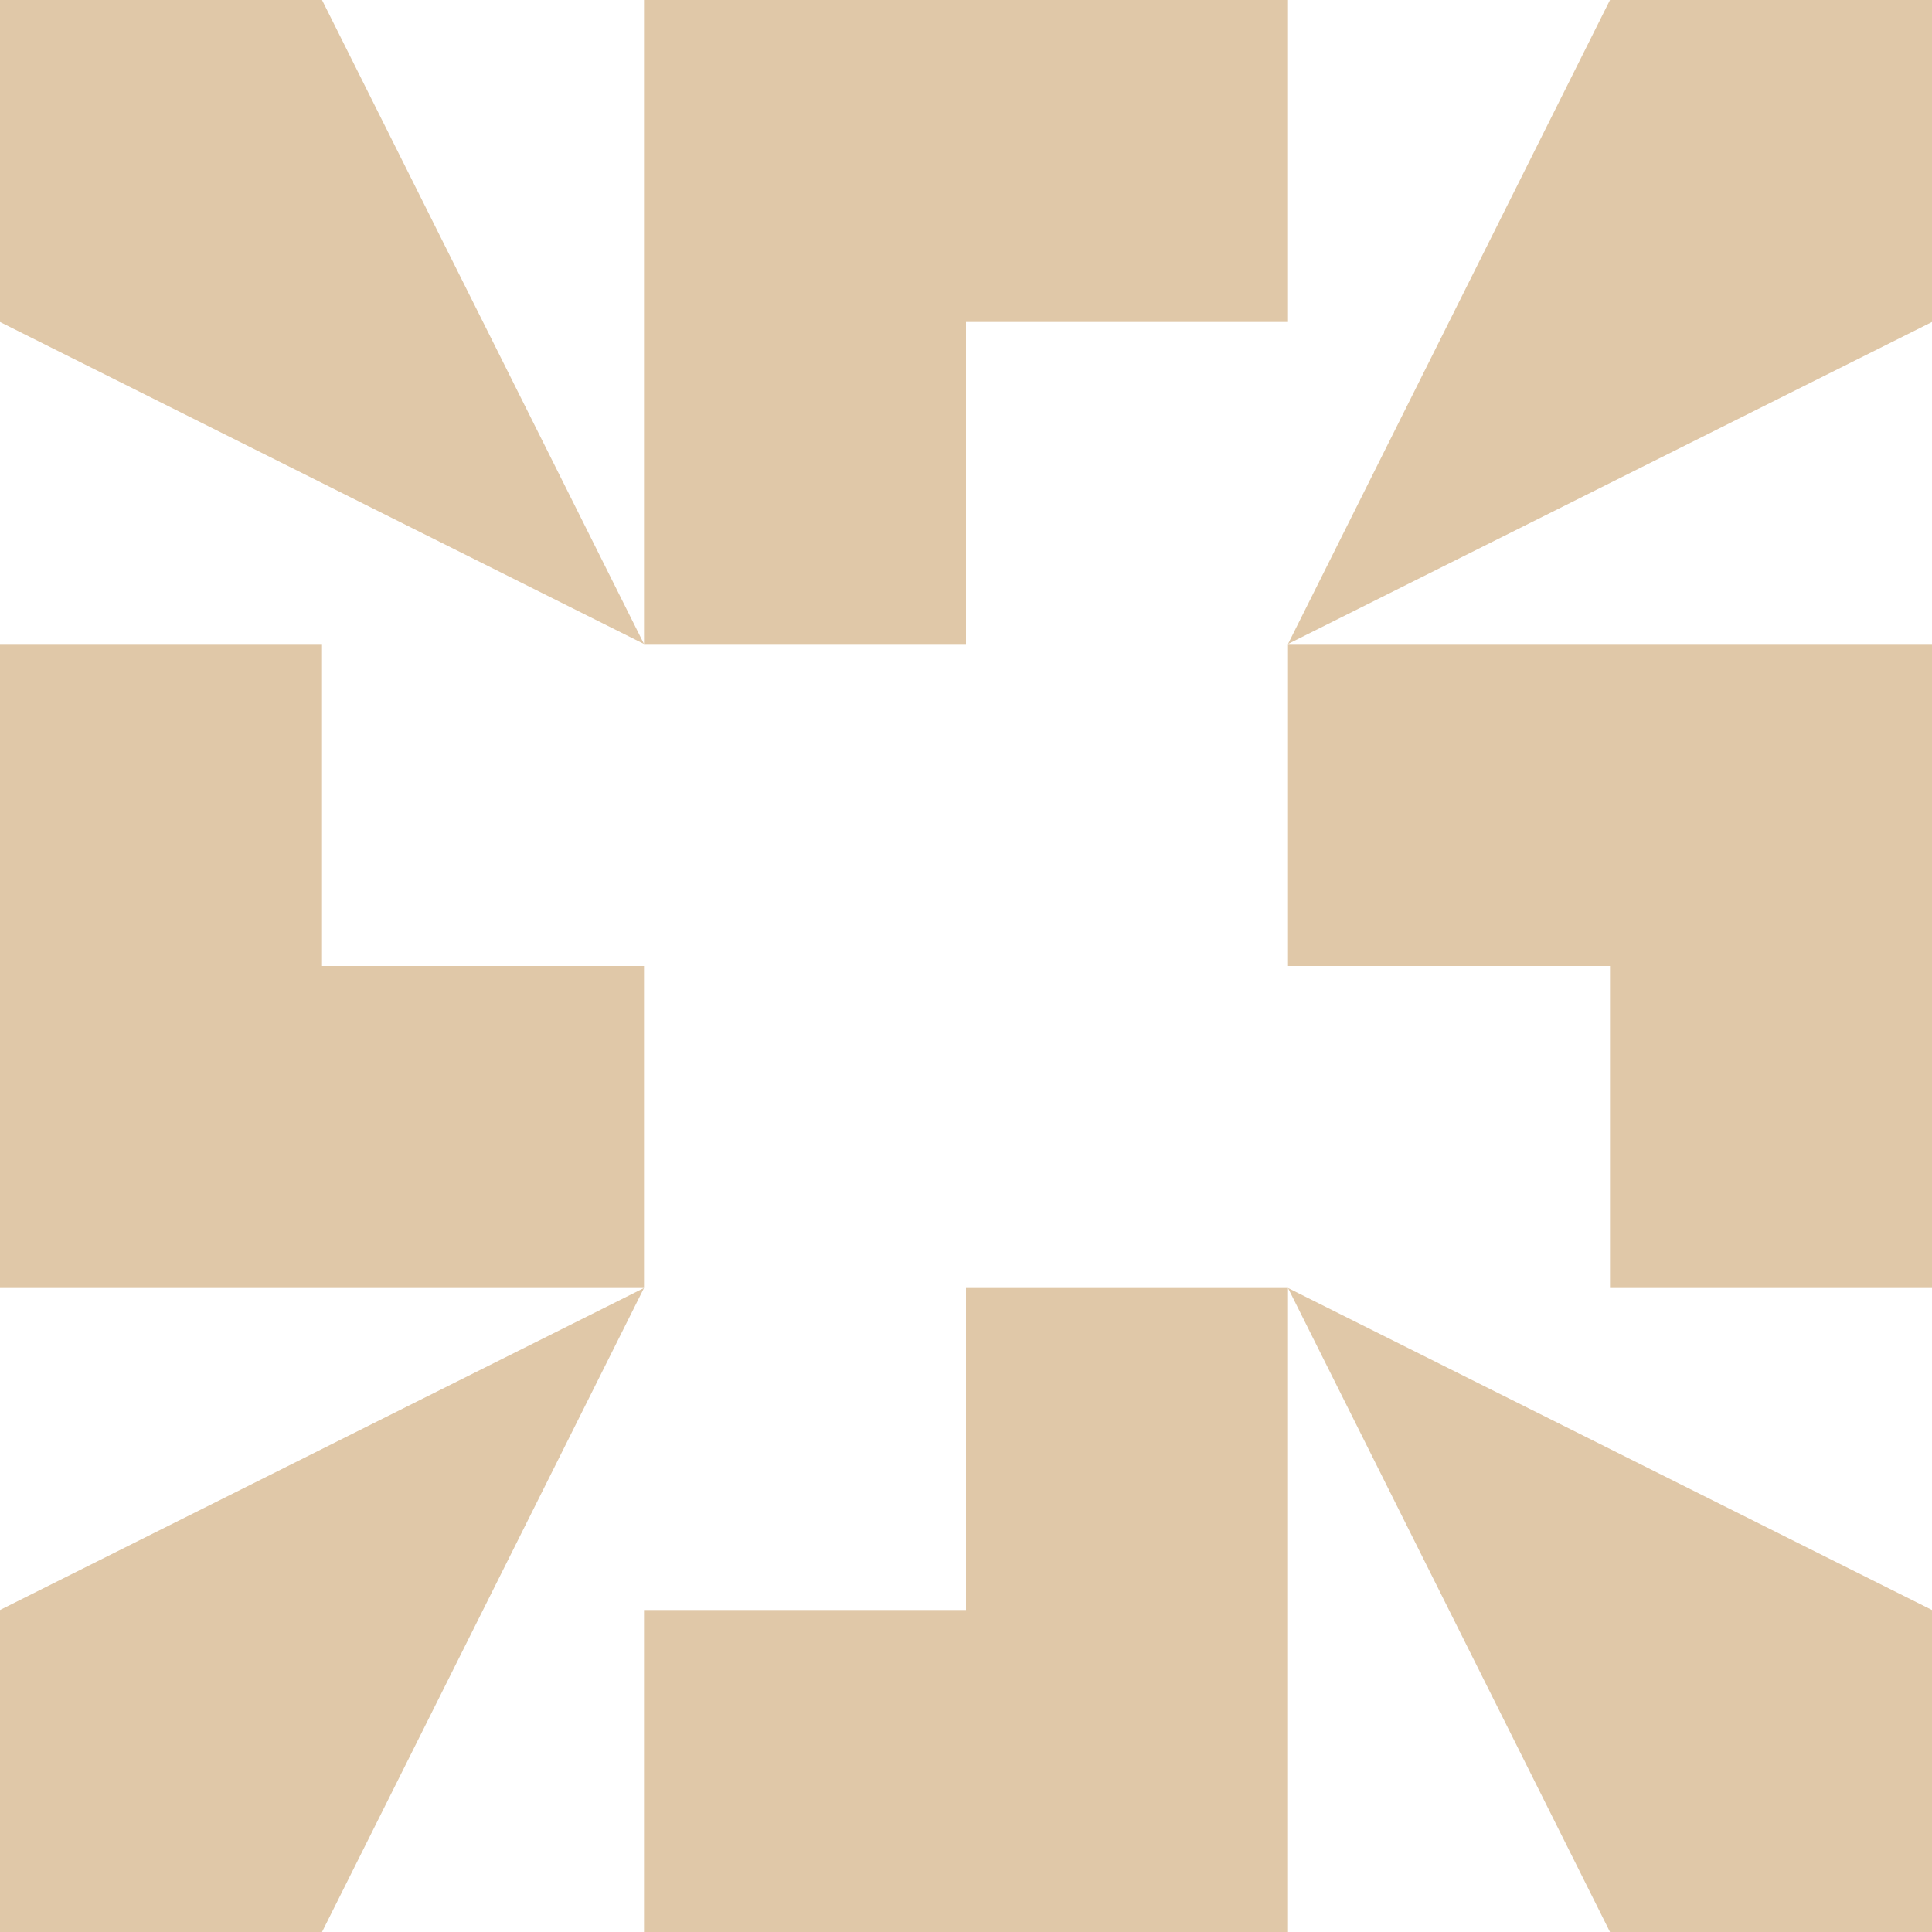<?xml version="1.0" standalone="no"?>
<!DOCTYPE svg PUBLIC
   "-//W3C//DTD SVG 1.1/EN"
   "http://www.w3.org/Graphics/SVG/1.1/DTD/svg11.dtd">

<svg width="360" height="360" version="1.1"
     xmlns="http://www.w3.org/2000/svg">
  <title>a boring SVG shape</title>
  <desc>
    Lua generator commit: 2472d776
    Generated from hex: e66b6a2e b0a62e04
    1 1 shape=1 turn=0 invert=1
    0 0 shape=6 turn=2 invert=0
    2 0 shape=6 turn=3 invert=0
    2 2 shape=6 turn=4 invert=0
    0 2 shape=6 turn=5 invert=0
    1 0 shape=11 turn=2 invert=1
    2 1 shape=11 turn=3 invert=1
    1 2 shape=11 turn=4 invert=1
    0 1 shape=11 turn=5 invert=1
  </desc>
  <path d="M 120 120 L 240 120 L 240 240 L 120 240 Z M 120 120 L 120 240 L 240 240 L 240 120 Z" fill="#e0c8a8" />
  <path d="M 120 120 L 0 60 L 0 0 L 60 0 Z" fill="#e0c8a8" />
  <path d="M 240 120 L 300 0 L 360 0 L 360 60 Z" fill="#e0c8a8" />
  <path d="M 240 240 L 360 300 L 360 360 L 300 360 Z" fill="#e0c8a8" />
  <path d="M 120 240 L 60 360 L 0 360 L 0 300 Z" fill="#e0c8a8" />
  <path d="M 240 120 L 180 120 L 180 60 L 240 60 Z M 240 120 L 240 0 L 120 0 L 120 120 Z" fill="#e0c8a8" />
  <path d="M 240 240 L 240 180 L 300 180 L 300 240 Z M 240 240 L 360 240 L 360 120 L 240 120 Z" fill="#e0c8a8" />
  <path d="M 120 240 L 180 240 L 180 300 L 120 300 Z M 120 240 L 120 360 L 240 360 L 240 240 Z" fill="#e0c8a8" />
  <path d="M 120 120 L 120 180 L 60 180 L 60 120 Z M 120 120 L 0 120 L 0 240 L 120 240 Z" fill="#e0c8a8" />
</svg>
